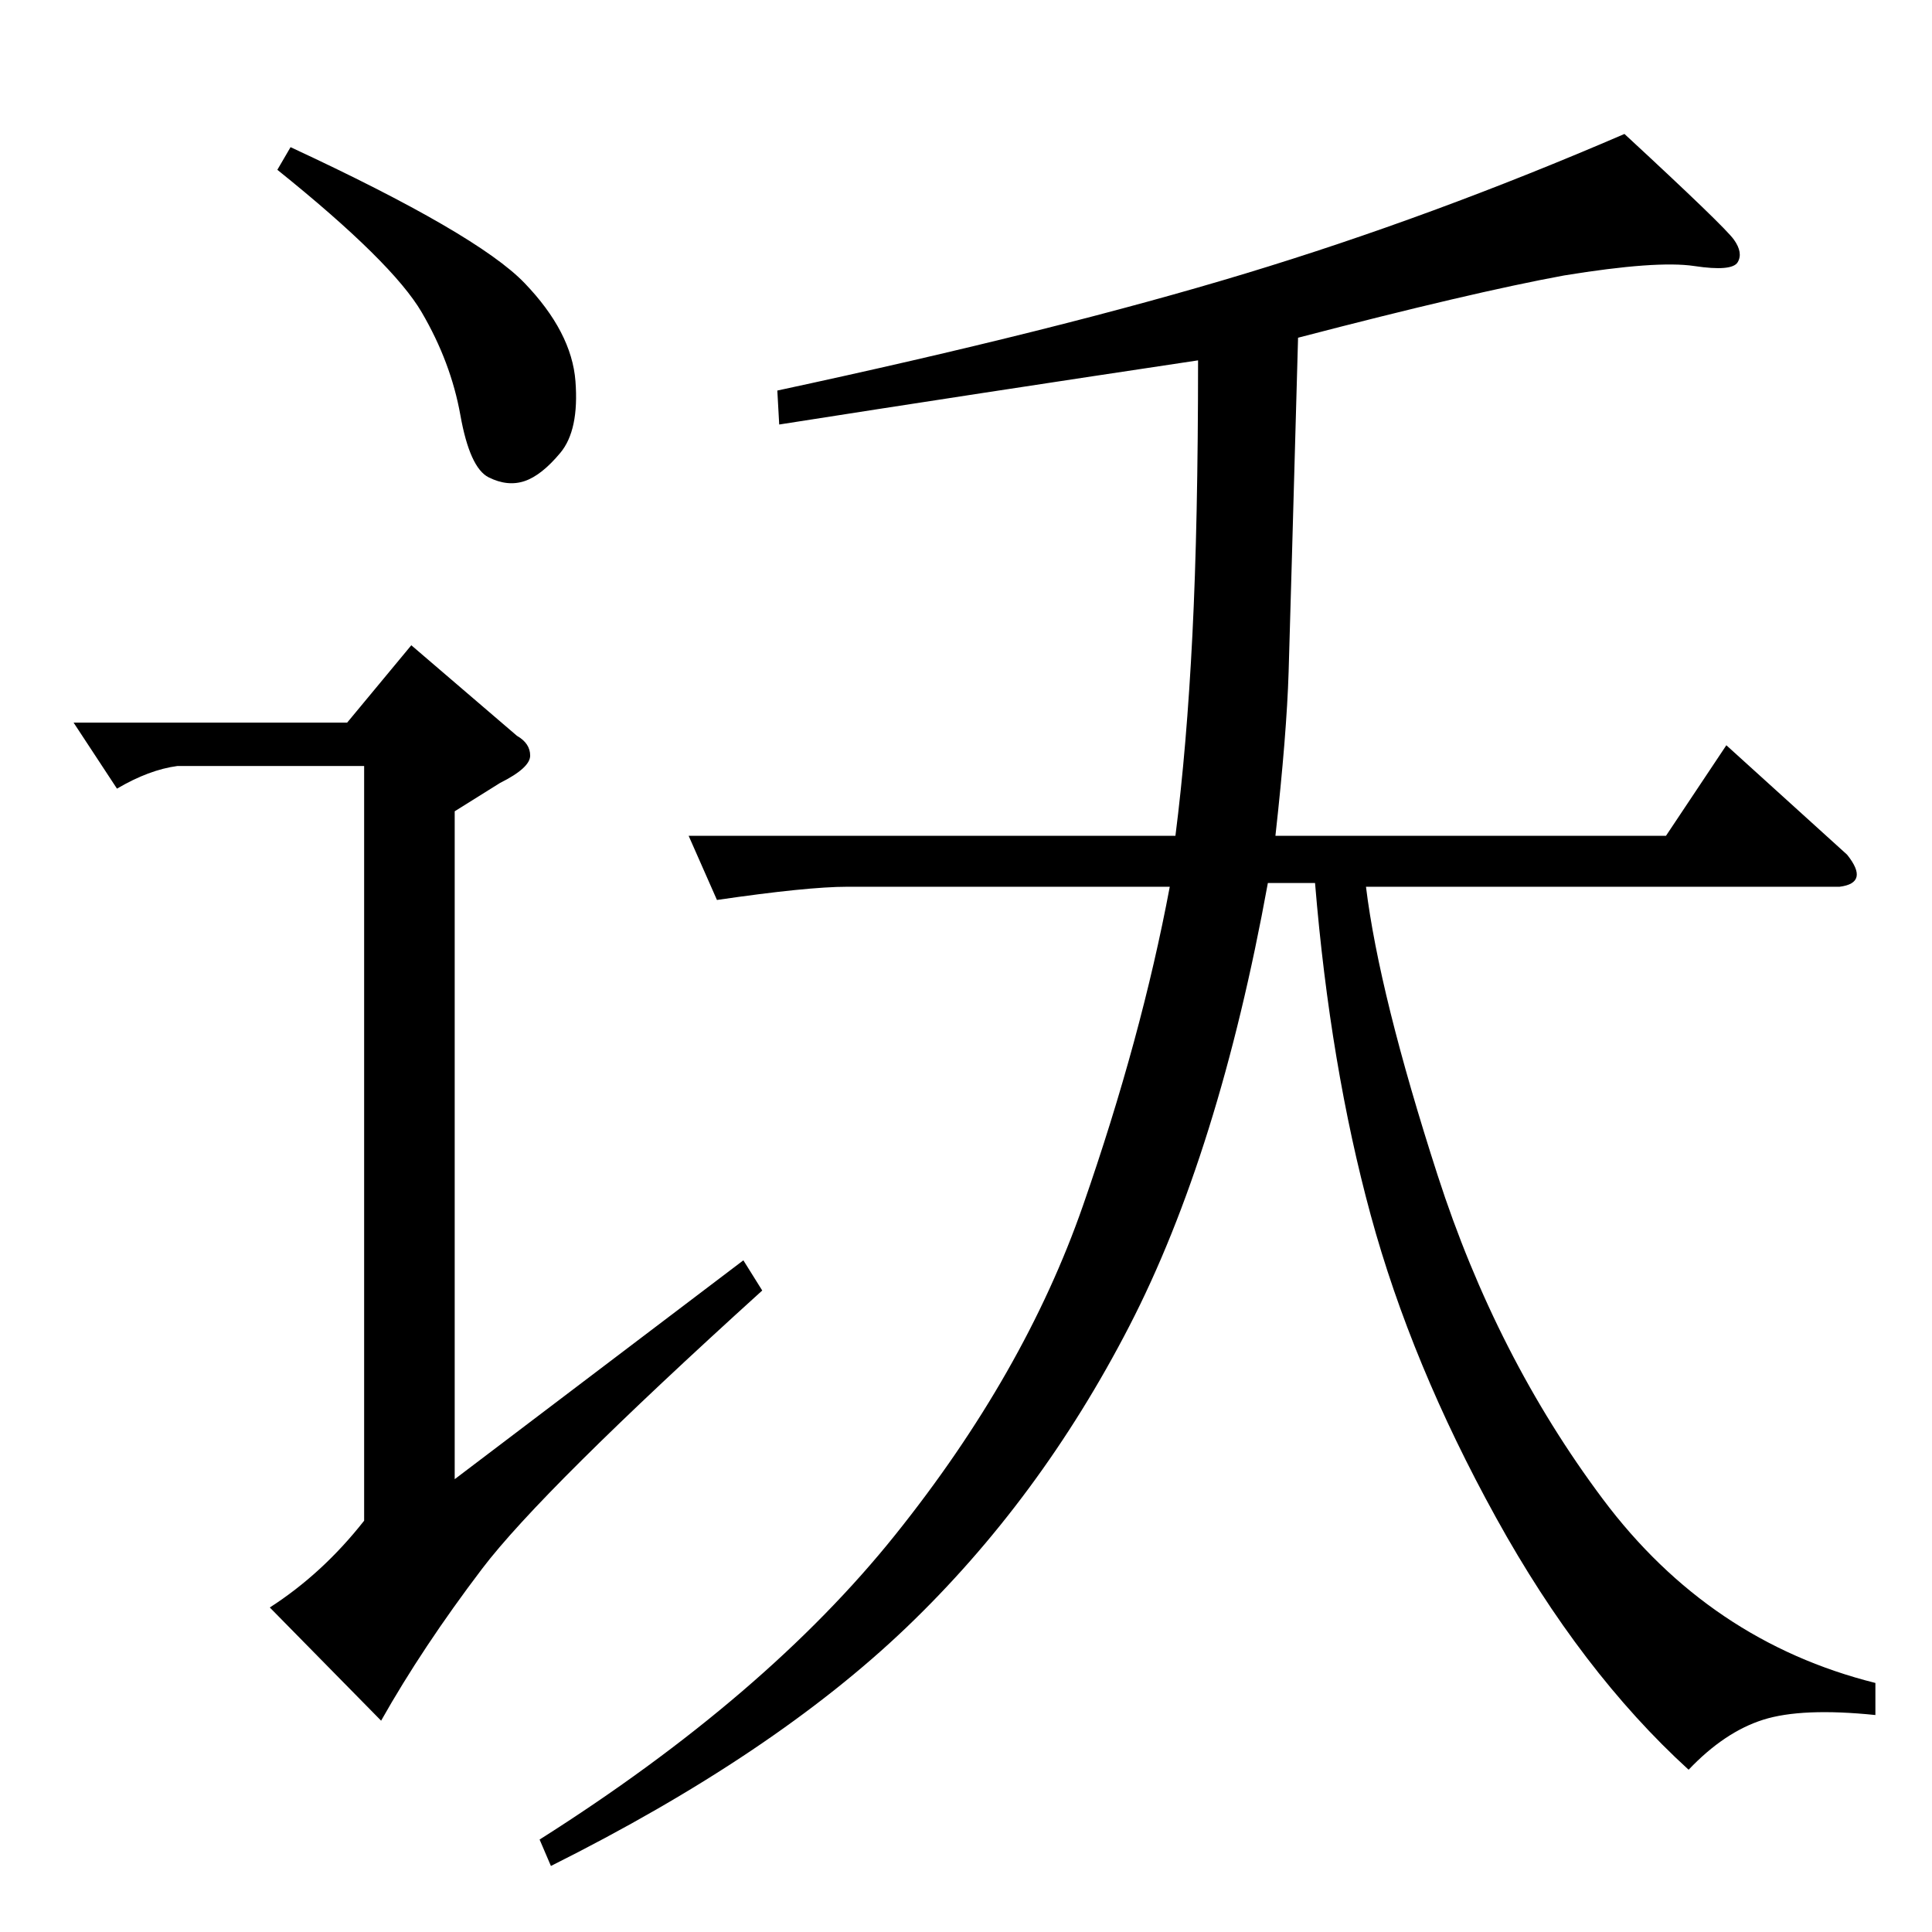<?xml version="1.0" standalone="no"?>
<!DOCTYPE svg PUBLIC "-//W3C//DTD SVG 1.1//EN" "http://www.w3.org/Graphics/SVG/1.1/DTD/svg11.dtd" >
<svg xmlns="http://www.w3.org/2000/svg" xmlns:xlink="http://www.w3.org/1999/xlink" version="1.1" viewBox="0 -143 1024 1024">
  <g transform="matrix(1 0 0 -1 0 881)">
   <path fill="currentColor"
d="M829 878q-49 -9 -141 -33q-4 -144 -5 -177t-7 -87h207l32 48l64 -58q12 -15 -4 -17h-251q7 -57 38 -153t87.5 -171.5t144.5 -97.5v-17q-39 4 -59.5 -2.5t-39.5 -26.5q-57 52 -102 133.5t-66.5 160.5t-29.5 176h-25q-26 -143 -73.5 -235t-118 -159.5t-188.5 -126.5l-6 14
q120 76 188.5 161.5t99.5 174.5t46 169h-171q-21 0 -69 -7l-15 34h258q6 47 9 106.5t3 145.5q-120 -18 -222 -34l-1 18q149 32 248 62t201 74q53 -49 58 -56t2 -12t-23 -2t-69 -5zM154 946q99 -46 124 -72t27 -52t-8 -38t-19 -15t-19 2t-15 33t-20.5 54.5t-76.5 75.5z
M218 682l56 -48q7 -4 7 -10.5t-16 -14.5l-24 -15v-354l153 116l10 -16q-117 -106 -148.5 -147.5t-53.5 -80.5l-59 60q28 18 50 46v400h-99q-15 -2 -32 -12l-23 35h145z" />
  </g>

</svg>
